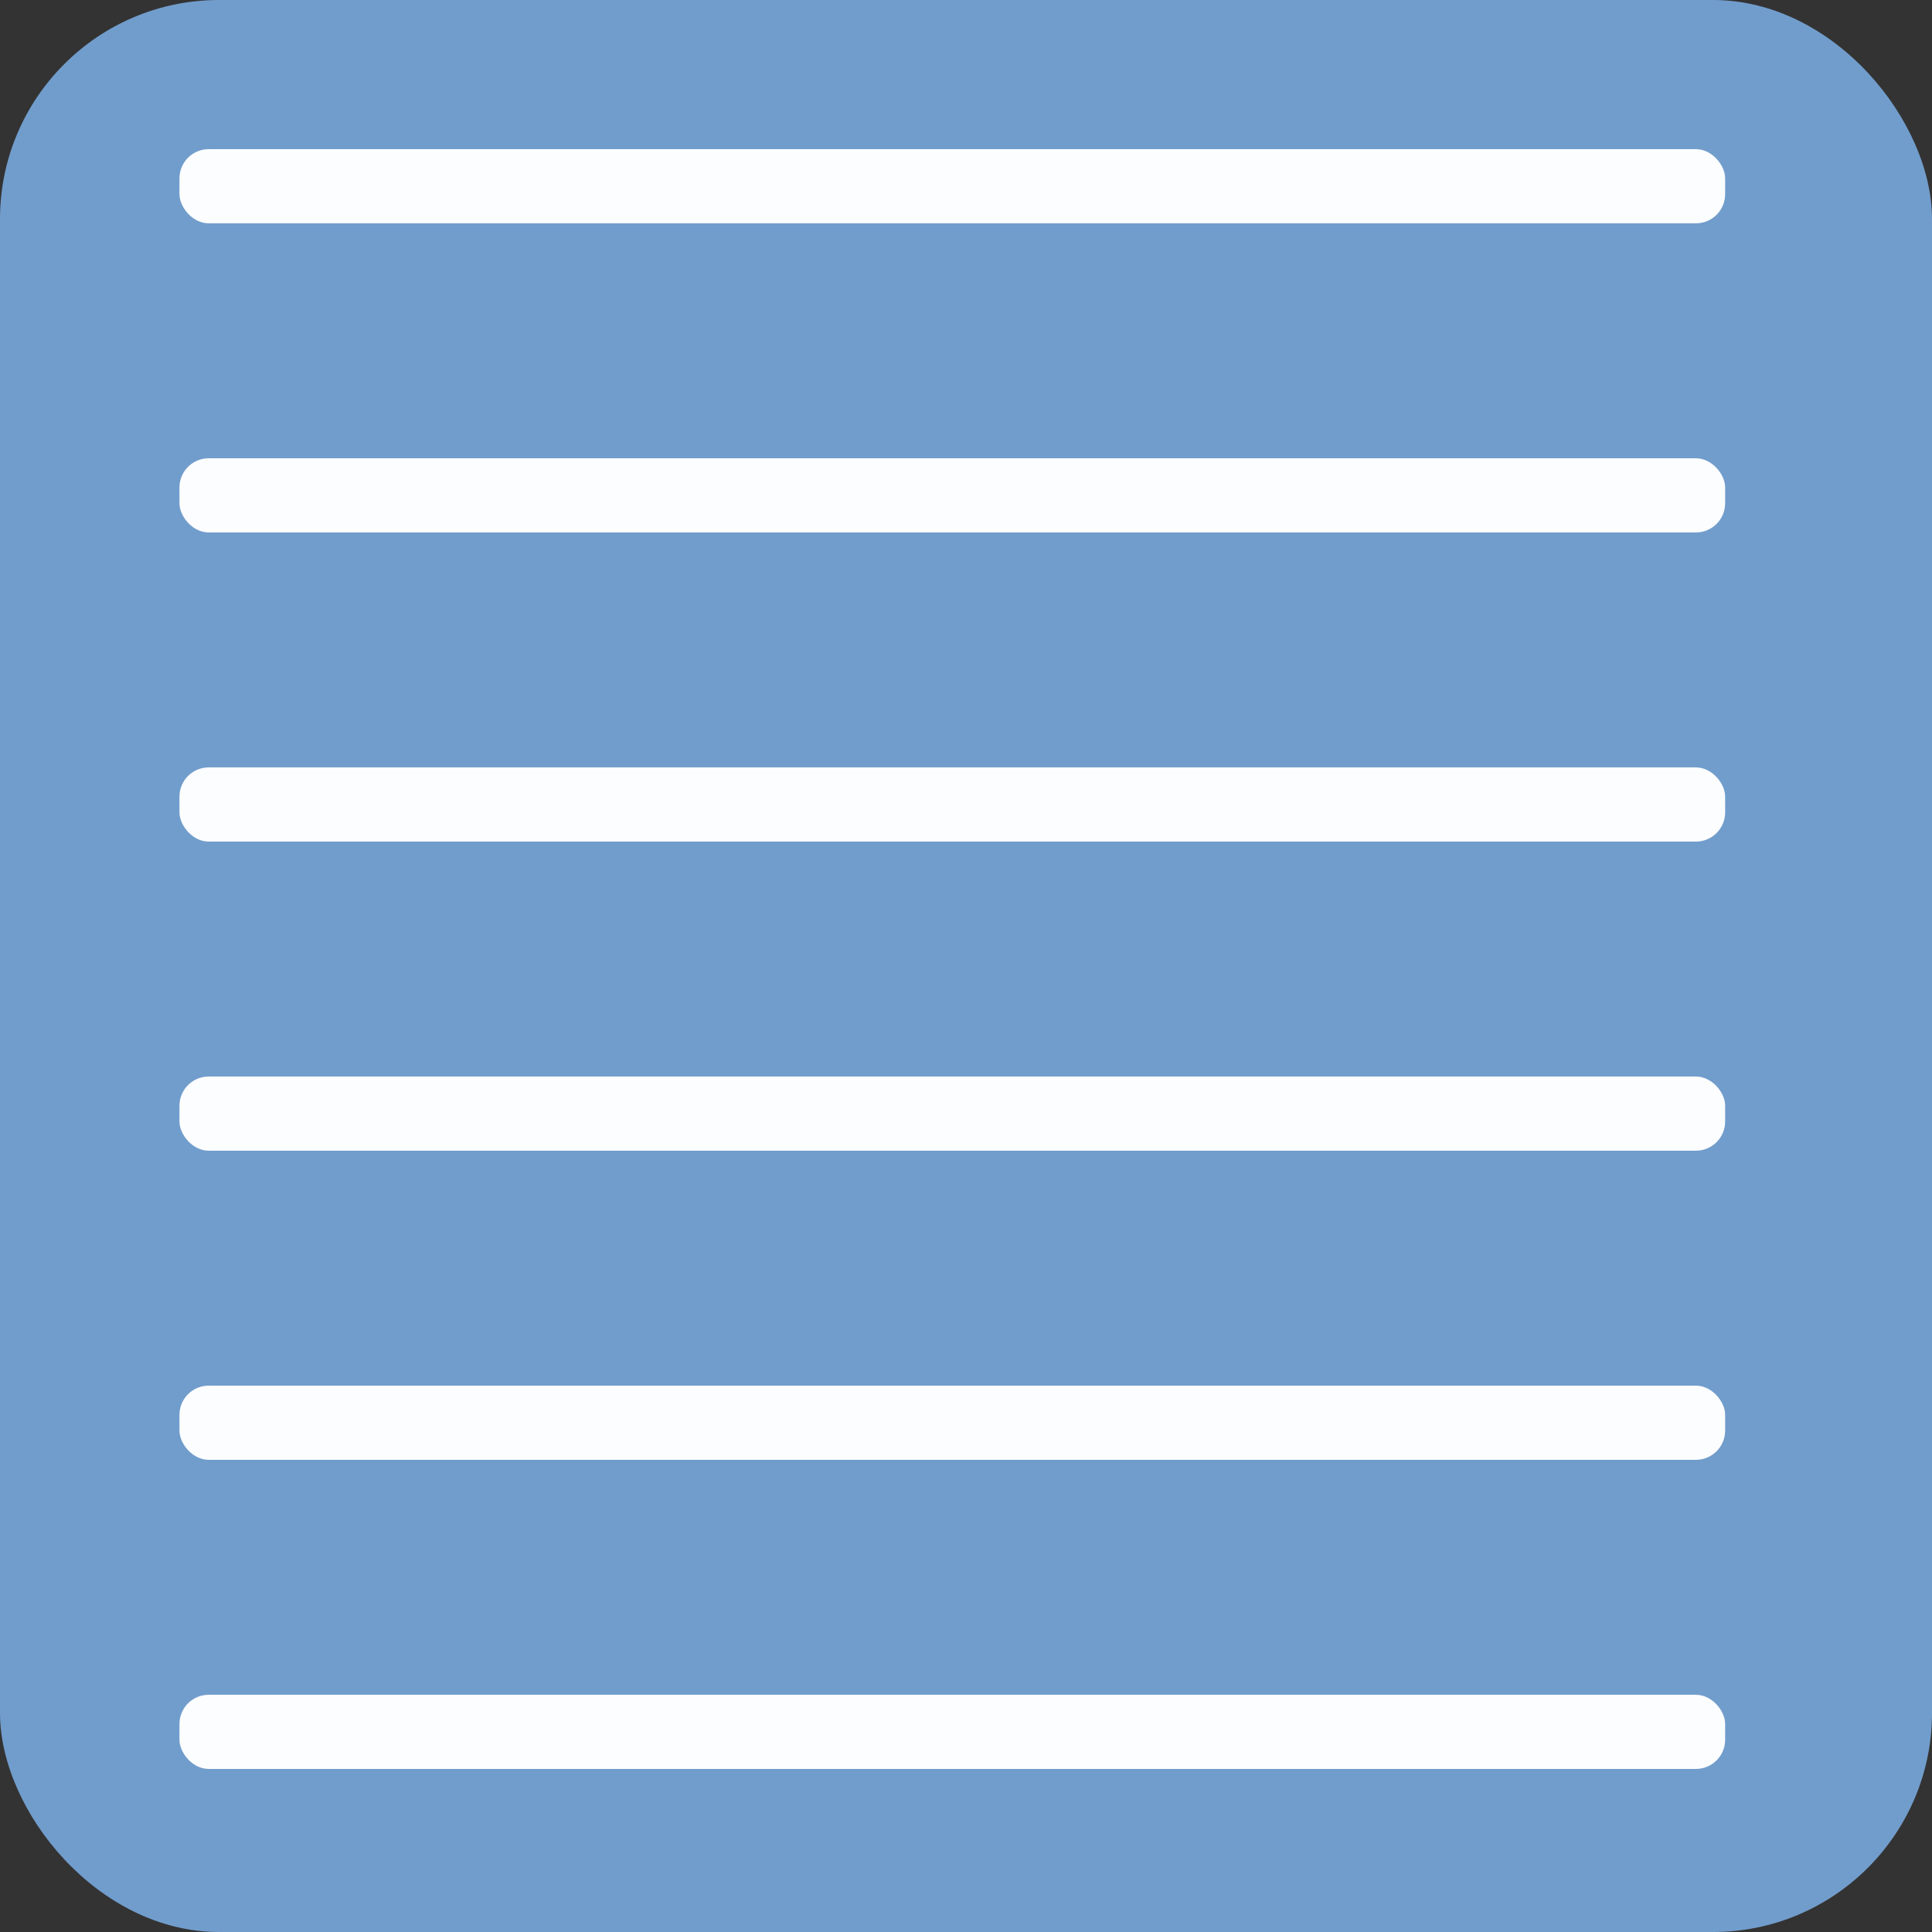 <?xml version="1.0" encoding="UTF-8" standalone="no"?>
<!-- Created with Inkscape (http://www.inkscape.org/) -->

<svg
   xmlns:dc="http://purl.org/dc/elements/1.1/"
   xmlns:cc="http://creativecommons.org/ns#"
   xmlns:rdf="http://www.w3.org/1999/02/22-rdf-syntax-ns#"
   xmlns:svg="http://www.w3.org/2000/svg"
   xmlns="http://www.w3.org/2000/svg"
   xmlns:sodipodi="http://sodipodi.sourceforge.net/DTD/sodipodi-0.dtd"
   xmlns:inkscape="http://www.inkscape.org/namespaces/inkscape"
   width="500"
   height="500"
   viewBox="0 0 132.292 132.292"
   version="1.1"
   id="svg8"
   inkscape:version="0.92.1 r15371"
   sodipodi:docname="logretta.svg">
  <rect x="0" y="0" width="132.292" height="132.292" fill="#333333" stroke="none"/>
  <defs
     id="defs2" />
  <sodipodi:namedview
     id="base"
     pagecolor="#ffffff"
     bordercolor="#666666"
     borderopacity="1.0"
     inkscape:pageopacity="0.0"
     inkscape:pageshadow="2"
     inkscape:zoom="0.061871843"
     inkscape:cx="9622.9486"
     inkscape:cy="-2360.4172"
     inkscape:document-units="mm"
     inkscape:current-layer="layer1"
     showgrid="false"
     units="px"
     inkscape:window-width="1920"
     inkscape:window-height="1015"
     inkscape:window-x="0"
     inkscape:window-y="33"
     inkscape:window-maximized="1">
    <inkscape:grid
       type="xygrid"
       id="grid4489" />
  </sodipodi:namedview>
  <g
     inkscape:label="Layer 1"
     inkscape:groupmode="layer"
     id="layer1"
     transform="translate(0,-164.708)">
    <rect
       style="opacity:1;fill:#729fcf;fill-opacity:0.98;stroke:none;stroke-width:0.529;stroke-miterlimit:4;stroke-dasharray:none;stroke-dashoffset:0;stroke-opacity:1"
       id="rect4491"
       width="132.292"
       height="132.292"
       x="0"
       y="164.708"
       ry="15"
       rx="15" />
    <rect
       style="opacity:1;fill:#ffffff;fill-opacity:0.98;stroke:none;stroke-width:0.529;stroke-miterlimit:4;stroke-dasharray:none;stroke-dashoffset:0;stroke-opacity:1"
       id="rect4487"
       width="105.839"
       height="5.078"
       x="12.289"
       y="174.922"
       rx="2"
       ry="2" />
    <rect
       style="opacity:1;fill:#ffffff;fill-opacity:0.98;stroke:none;stroke-width:0.529;stroke-miterlimit:4;stroke-dasharray:none;stroke-dashoffset:0;stroke-opacity:1"
       id="rect4492"
       width="105.839"
       height="5.078"
       x="12.289"
       y="196.089"
       rx="2"
       ry="2" />
    <rect
       style="opacity:1;fill:#ffffff;fill-opacity:0.98;stroke:none;stroke-width:0.529;stroke-miterlimit:4;stroke-dasharray:none;stroke-dashoffset:0;stroke-opacity:1"
       id="rect4496"
       width="105.839"
       height="5.078"
       x="12.289"
       y="217.256"
       rx="2"
       ry="2" />
    <rect
       style="opacity:1;fill:#ffffff;fill-opacity:0.98;stroke:none;stroke-width:0.529;stroke-miterlimit:4;stroke-dasharray:none;stroke-dashoffset:0;stroke-opacity:1"
       id="rect4500"
       width="105.839"
       height="5.078"
       x="12.289"
       y="238.422"
       rx="2"
       ry="2" />
    <rect
       style="opacity:1;fill:#ffffff;fill-opacity:0.98;stroke:none;stroke-width:0.529;stroke-miterlimit:4;stroke-dasharray:none;stroke-dashoffset:0;stroke-opacity:1"
       id="rect4504"
       width="105.839"
       height="5.078"
       x="12.289"
       y="259.589"
       rx="2"
       ry="2" />
    <rect
       style="opacity:1;fill:#ffffff;fill-opacity:0.98;stroke:none;stroke-width:0.529;stroke-miterlimit:4;stroke-dasharray:none;stroke-dashoffset:0;stroke-opacity:1"
       id="rect4508"
       width="105.839"
       height="5.078"
       x="12.289"
       y="280.756"
       rx="2"
       ry="2" />
  </g>
</svg>
